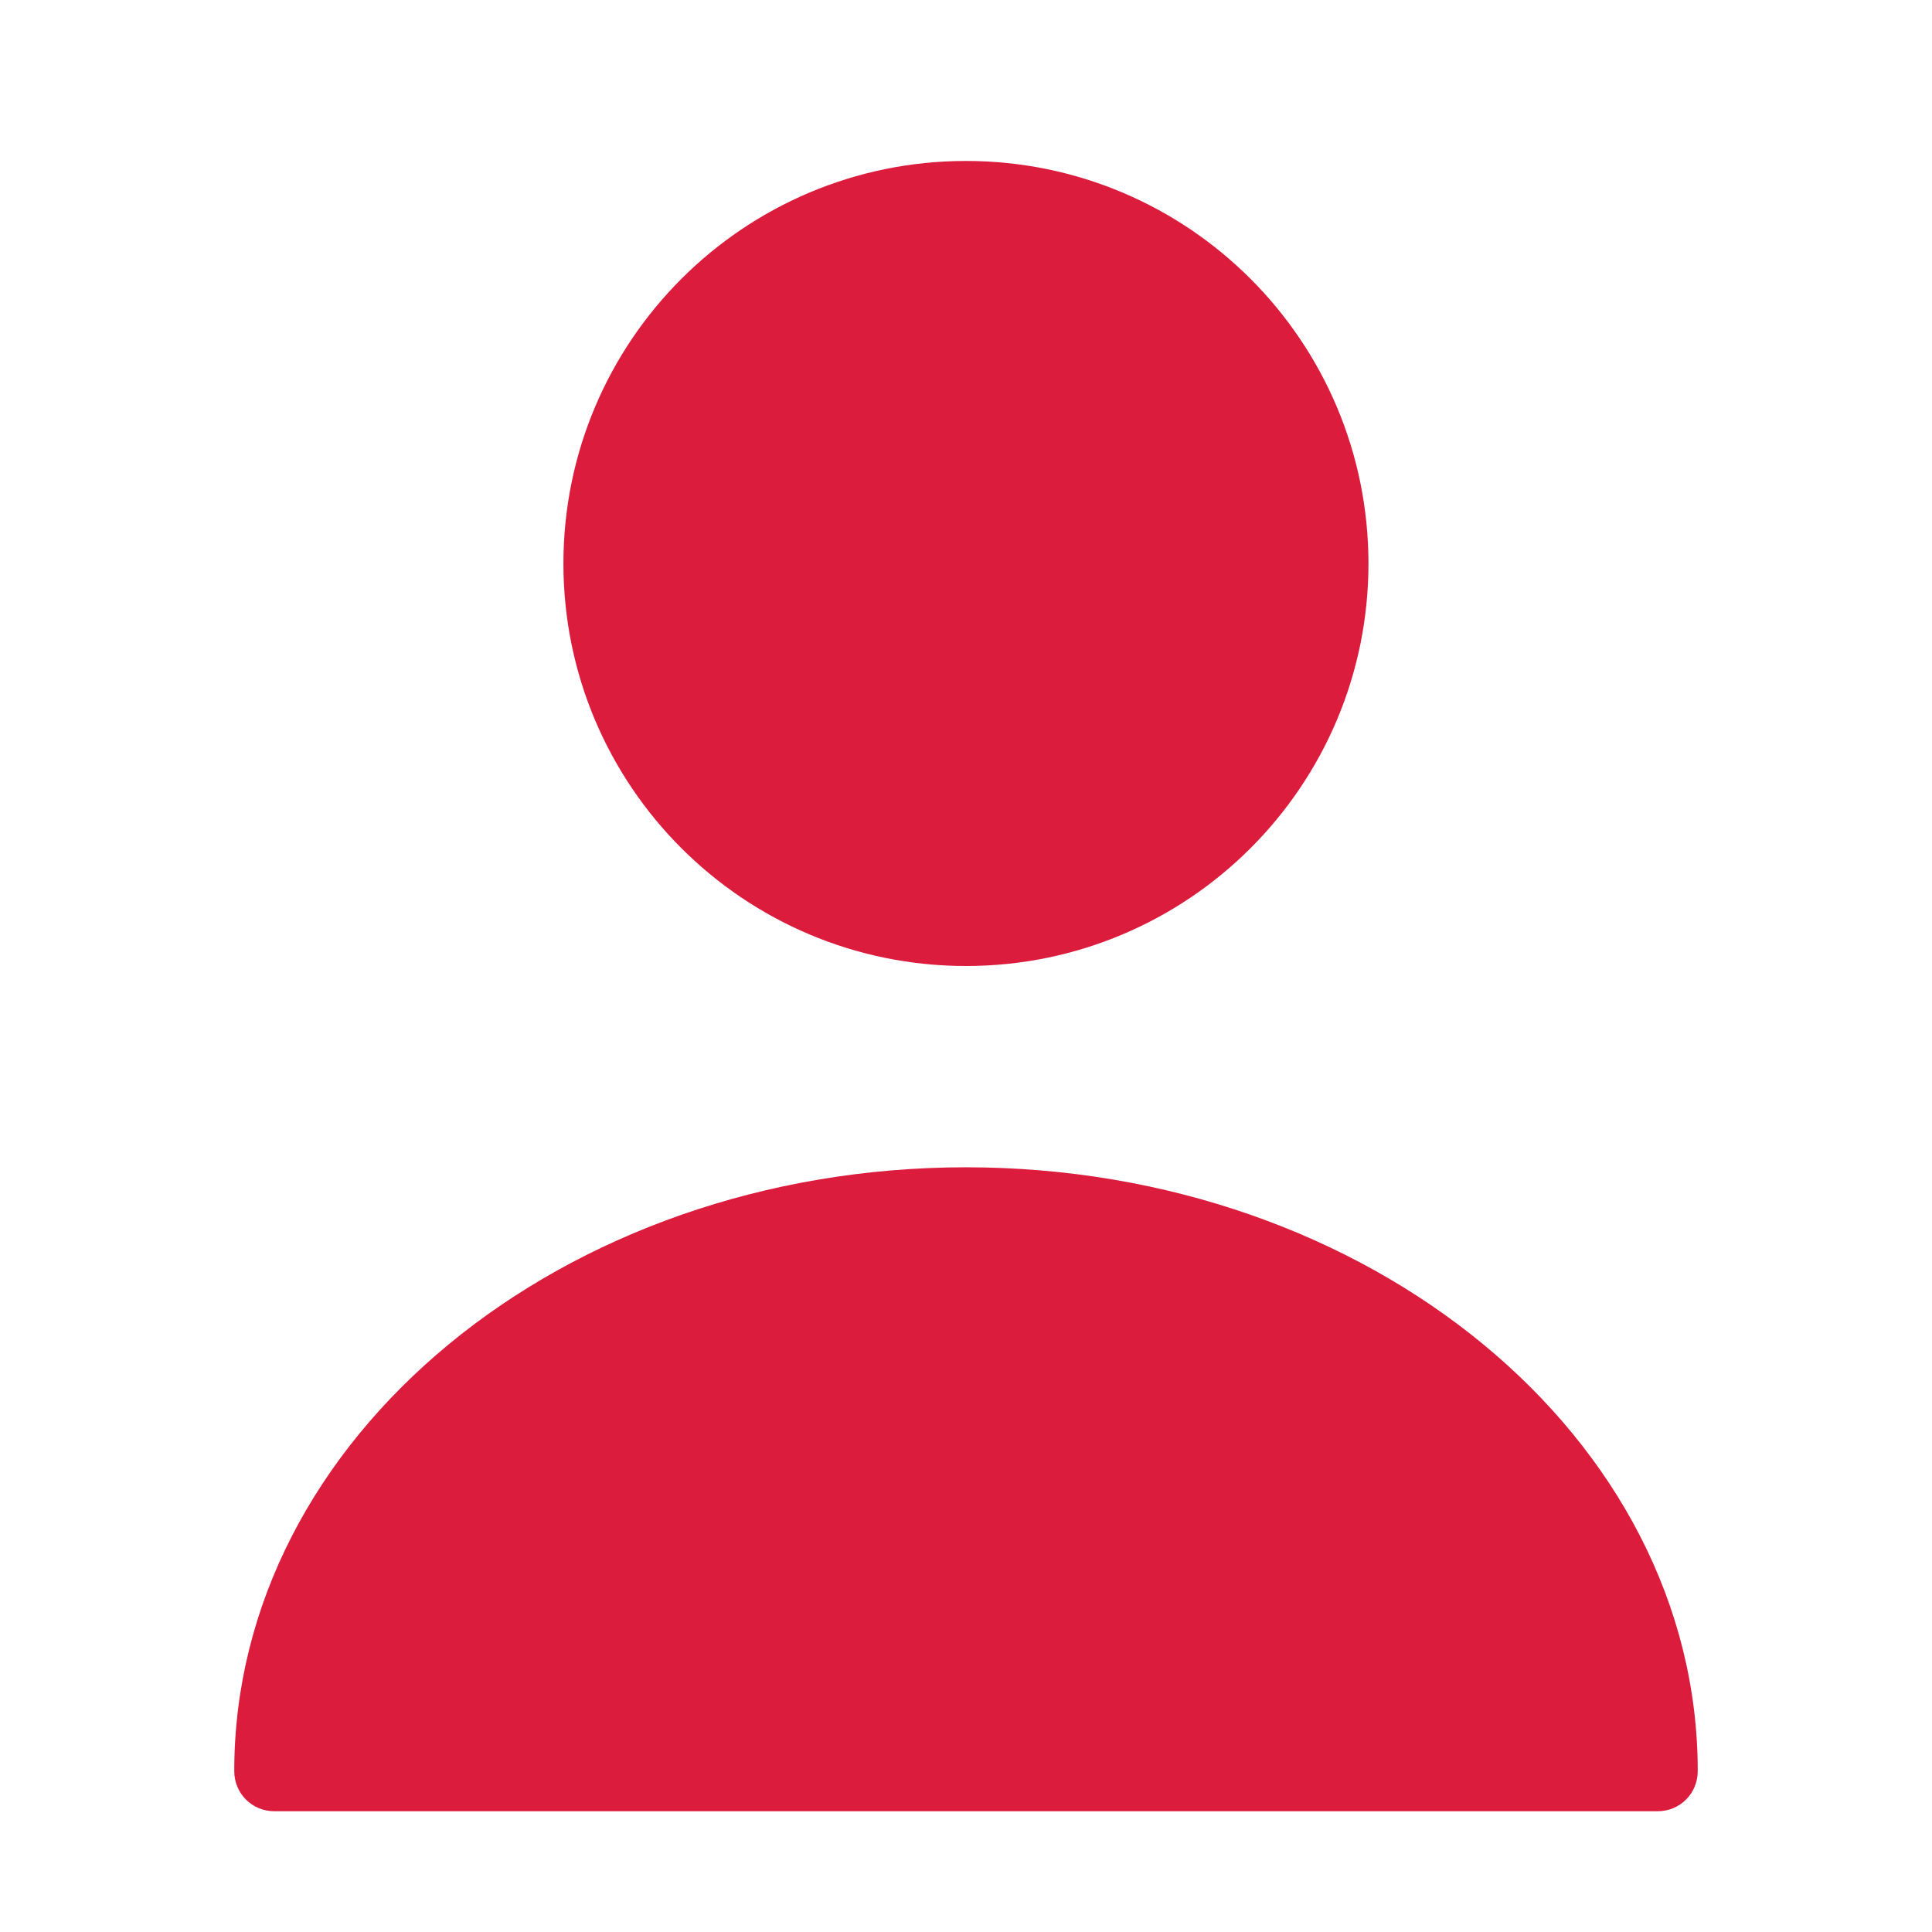 <svg width="16" height="16" viewBox="0 0 16 16" fill="none" xmlns="http://www.w3.org/2000/svg">
<path d="M10.933 4.667C10.933 6.287 9.62 7.6 8 7.6C6.38 7.6 5.066 6.287 5.066 4.667C5.066 3.047 6.38 1.733 8 1.733C9.62 1.733 10.933 3.047 10.933 4.667Z" fill="#DC1C3D" stroke="#DC1C3D" stroke-width="0.8"/>
<path d="M8 9.667C4.66 9.667 1.94 11.907 1.94 14.667C1.94 14.853 2.087 15 2.273 15H13.727C13.913 15 14.06 14.853 14.06 14.667C14.06 11.907 11.34 9.667 8 9.667Z" fill="#DC1C3D"/>
</svg>

